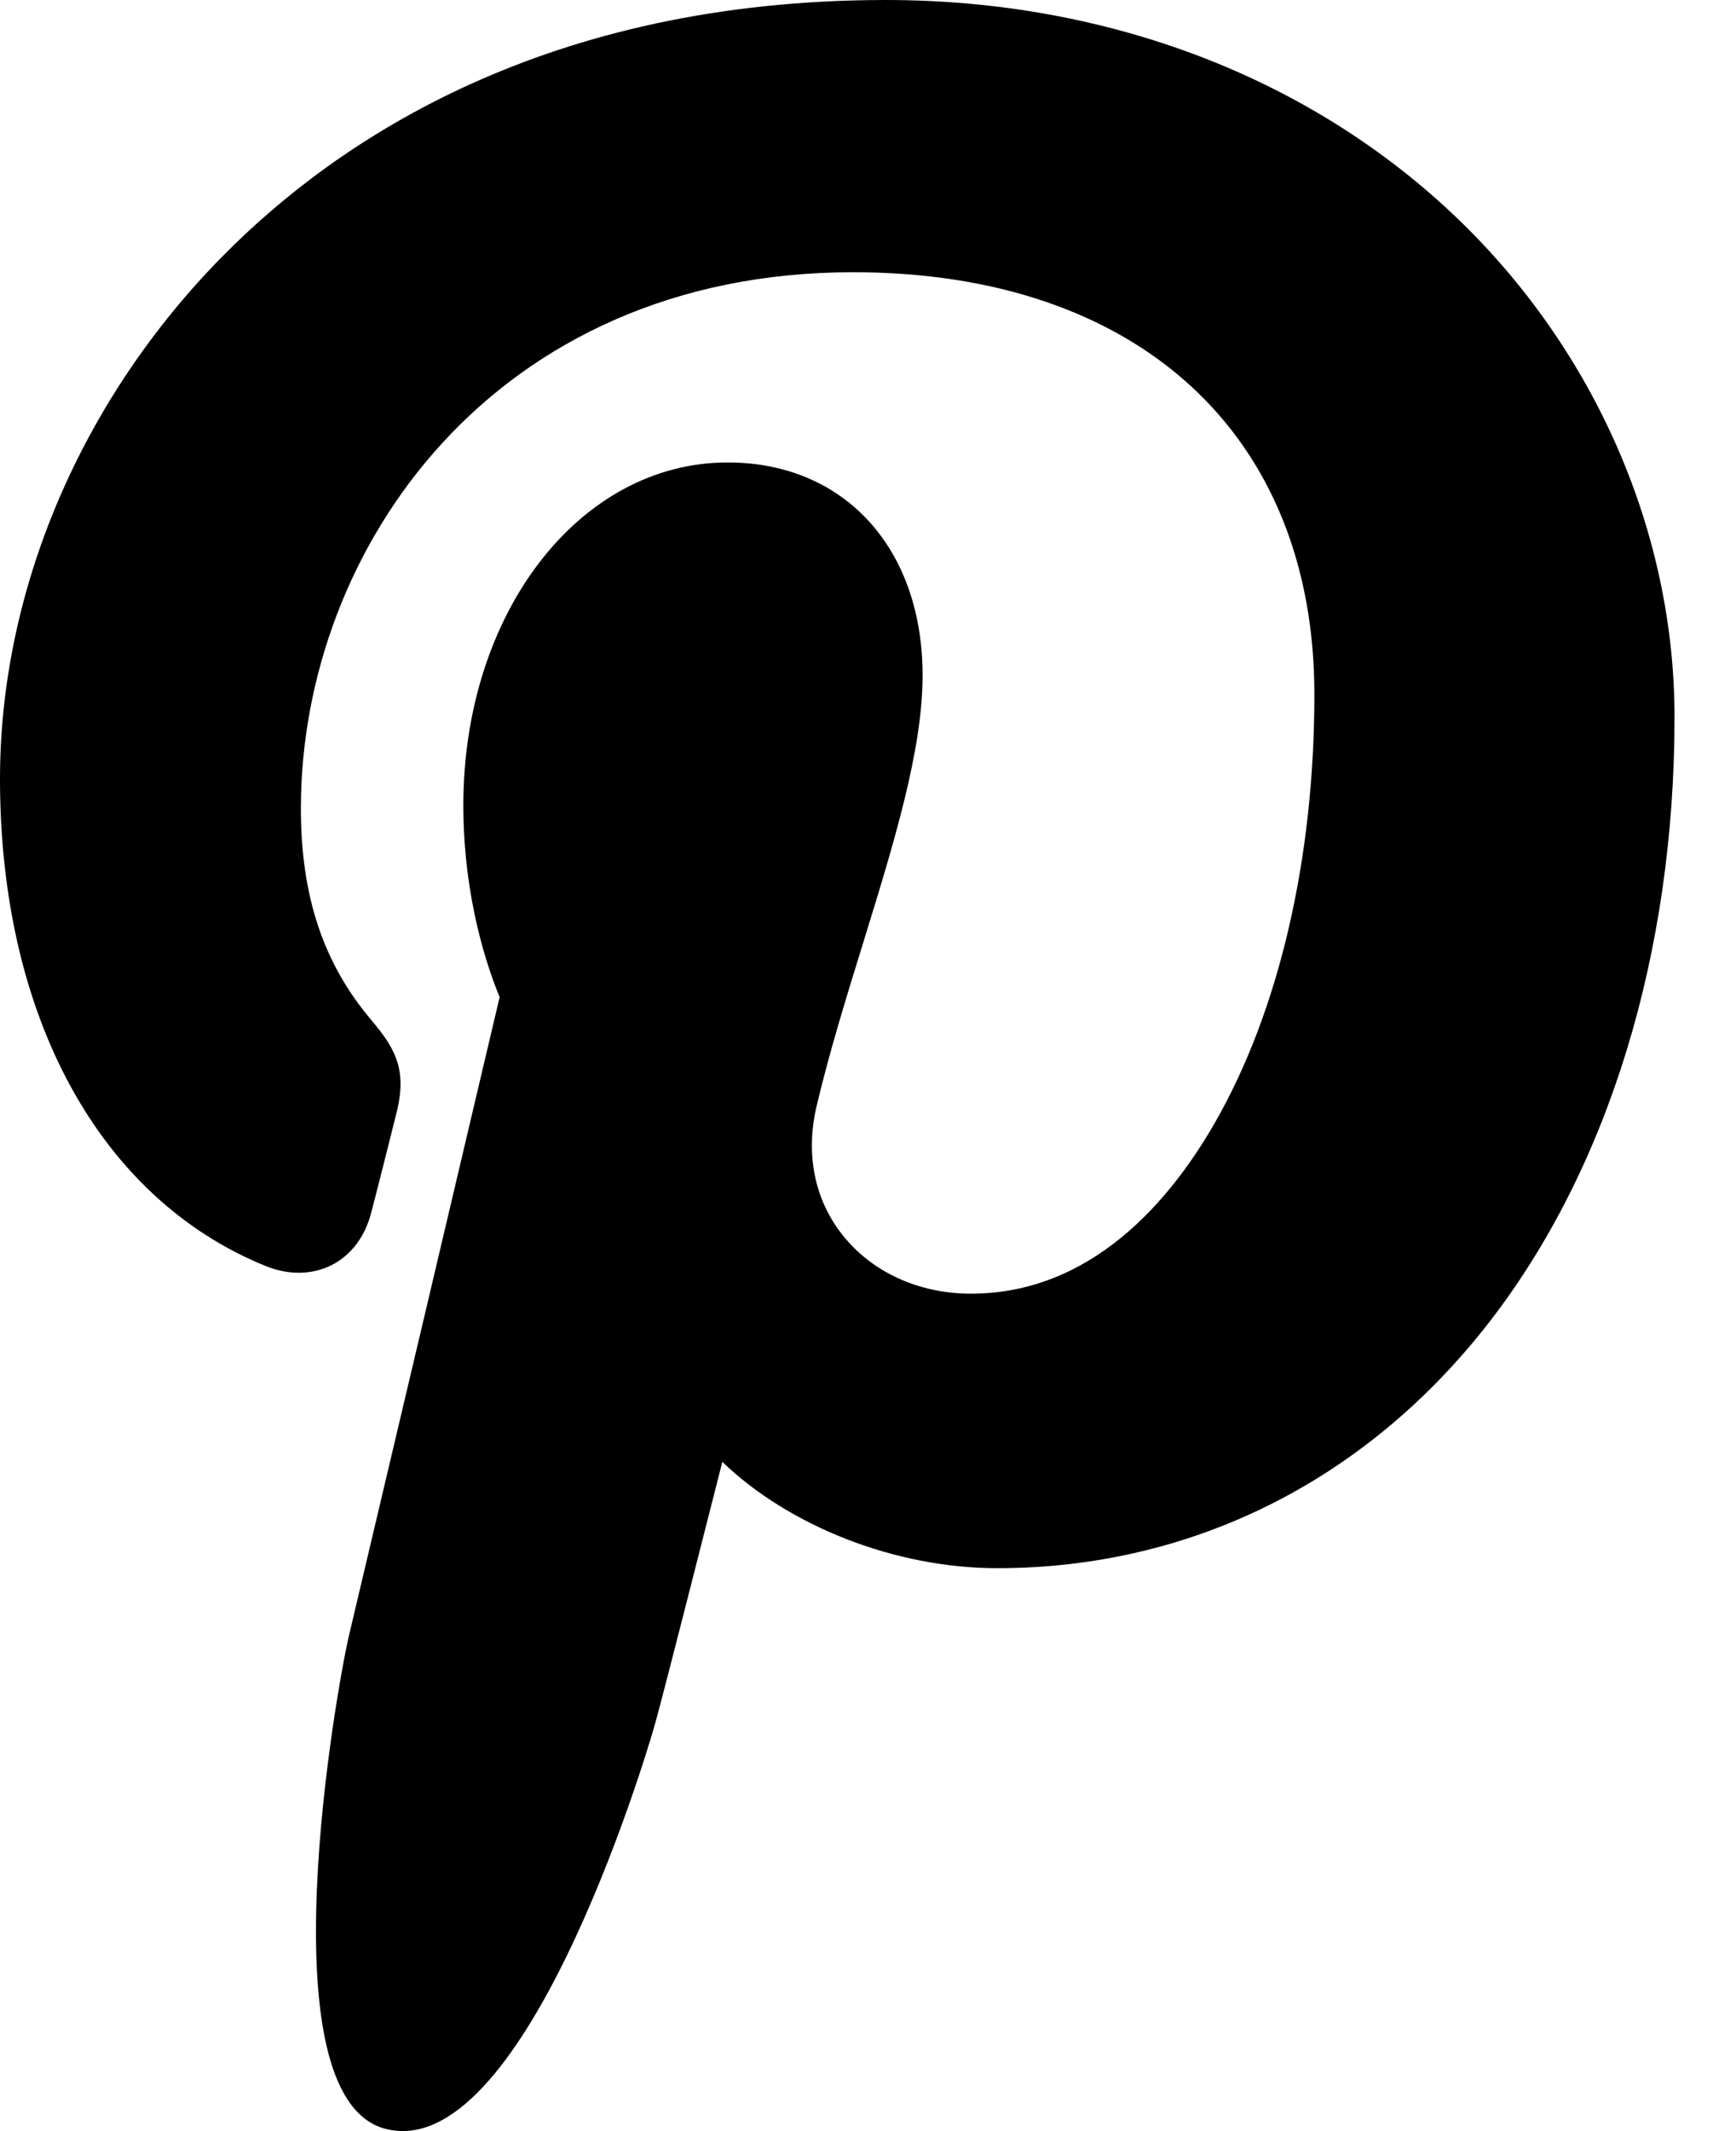 <svg width="22" height="27" viewBox="0 0 22 27" xmlns="http://www.w3.org/2000/svg"><path d="M18.469 2.767C16.61.983 14.039 0 11.227 0 6.932 0 4.29 1.76 2.83 3.237 1.03 5.057 0 7.474 0 9.867c0 3.006 1.257 5.313 3.362 6.171.142.058.284.087.423.087.444 0 .796-.29.918-.756.071-.268.236-.927.308-1.214.153-.566.029-.838-.305-1.231-.61-.72-.893-1.573-.893-2.682 0-3.293 2.453-6.793 6.998-6.793 3.606 0 5.846 2.05 5.846 5.35 0 2.081-.448 4.01-1.263 5.429-.566.986-1.561 2.162-3.09 2.162-.66 0-1.254-.272-1.628-.745-.354-.447-.47-1.025-.328-1.628.16-.68.38-1.39.592-2.076.387-1.253.752-2.437.752-3.382 0-1.615-.993-2.7-2.47-2.7-1.879 0-3.35 1.907-3.35 4.343 0 1.194.317 2.087.46 2.43-.236 1.003-1.642 6.963-1.909 8.087-.154.656-1.083 5.838.455 6.25 1.728.465 3.272-4.582 3.43-5.152.127-.464.572-2.218.846-3.296.834.804 2.177 1.347 3.483 1.347 2.464 0 4.68-1.109 6.239-3.121 1.512-1.953 2.345-4.674 2.345-7.662 0-2.336-1.003-4.639-2.752-6.318z"/></svg>